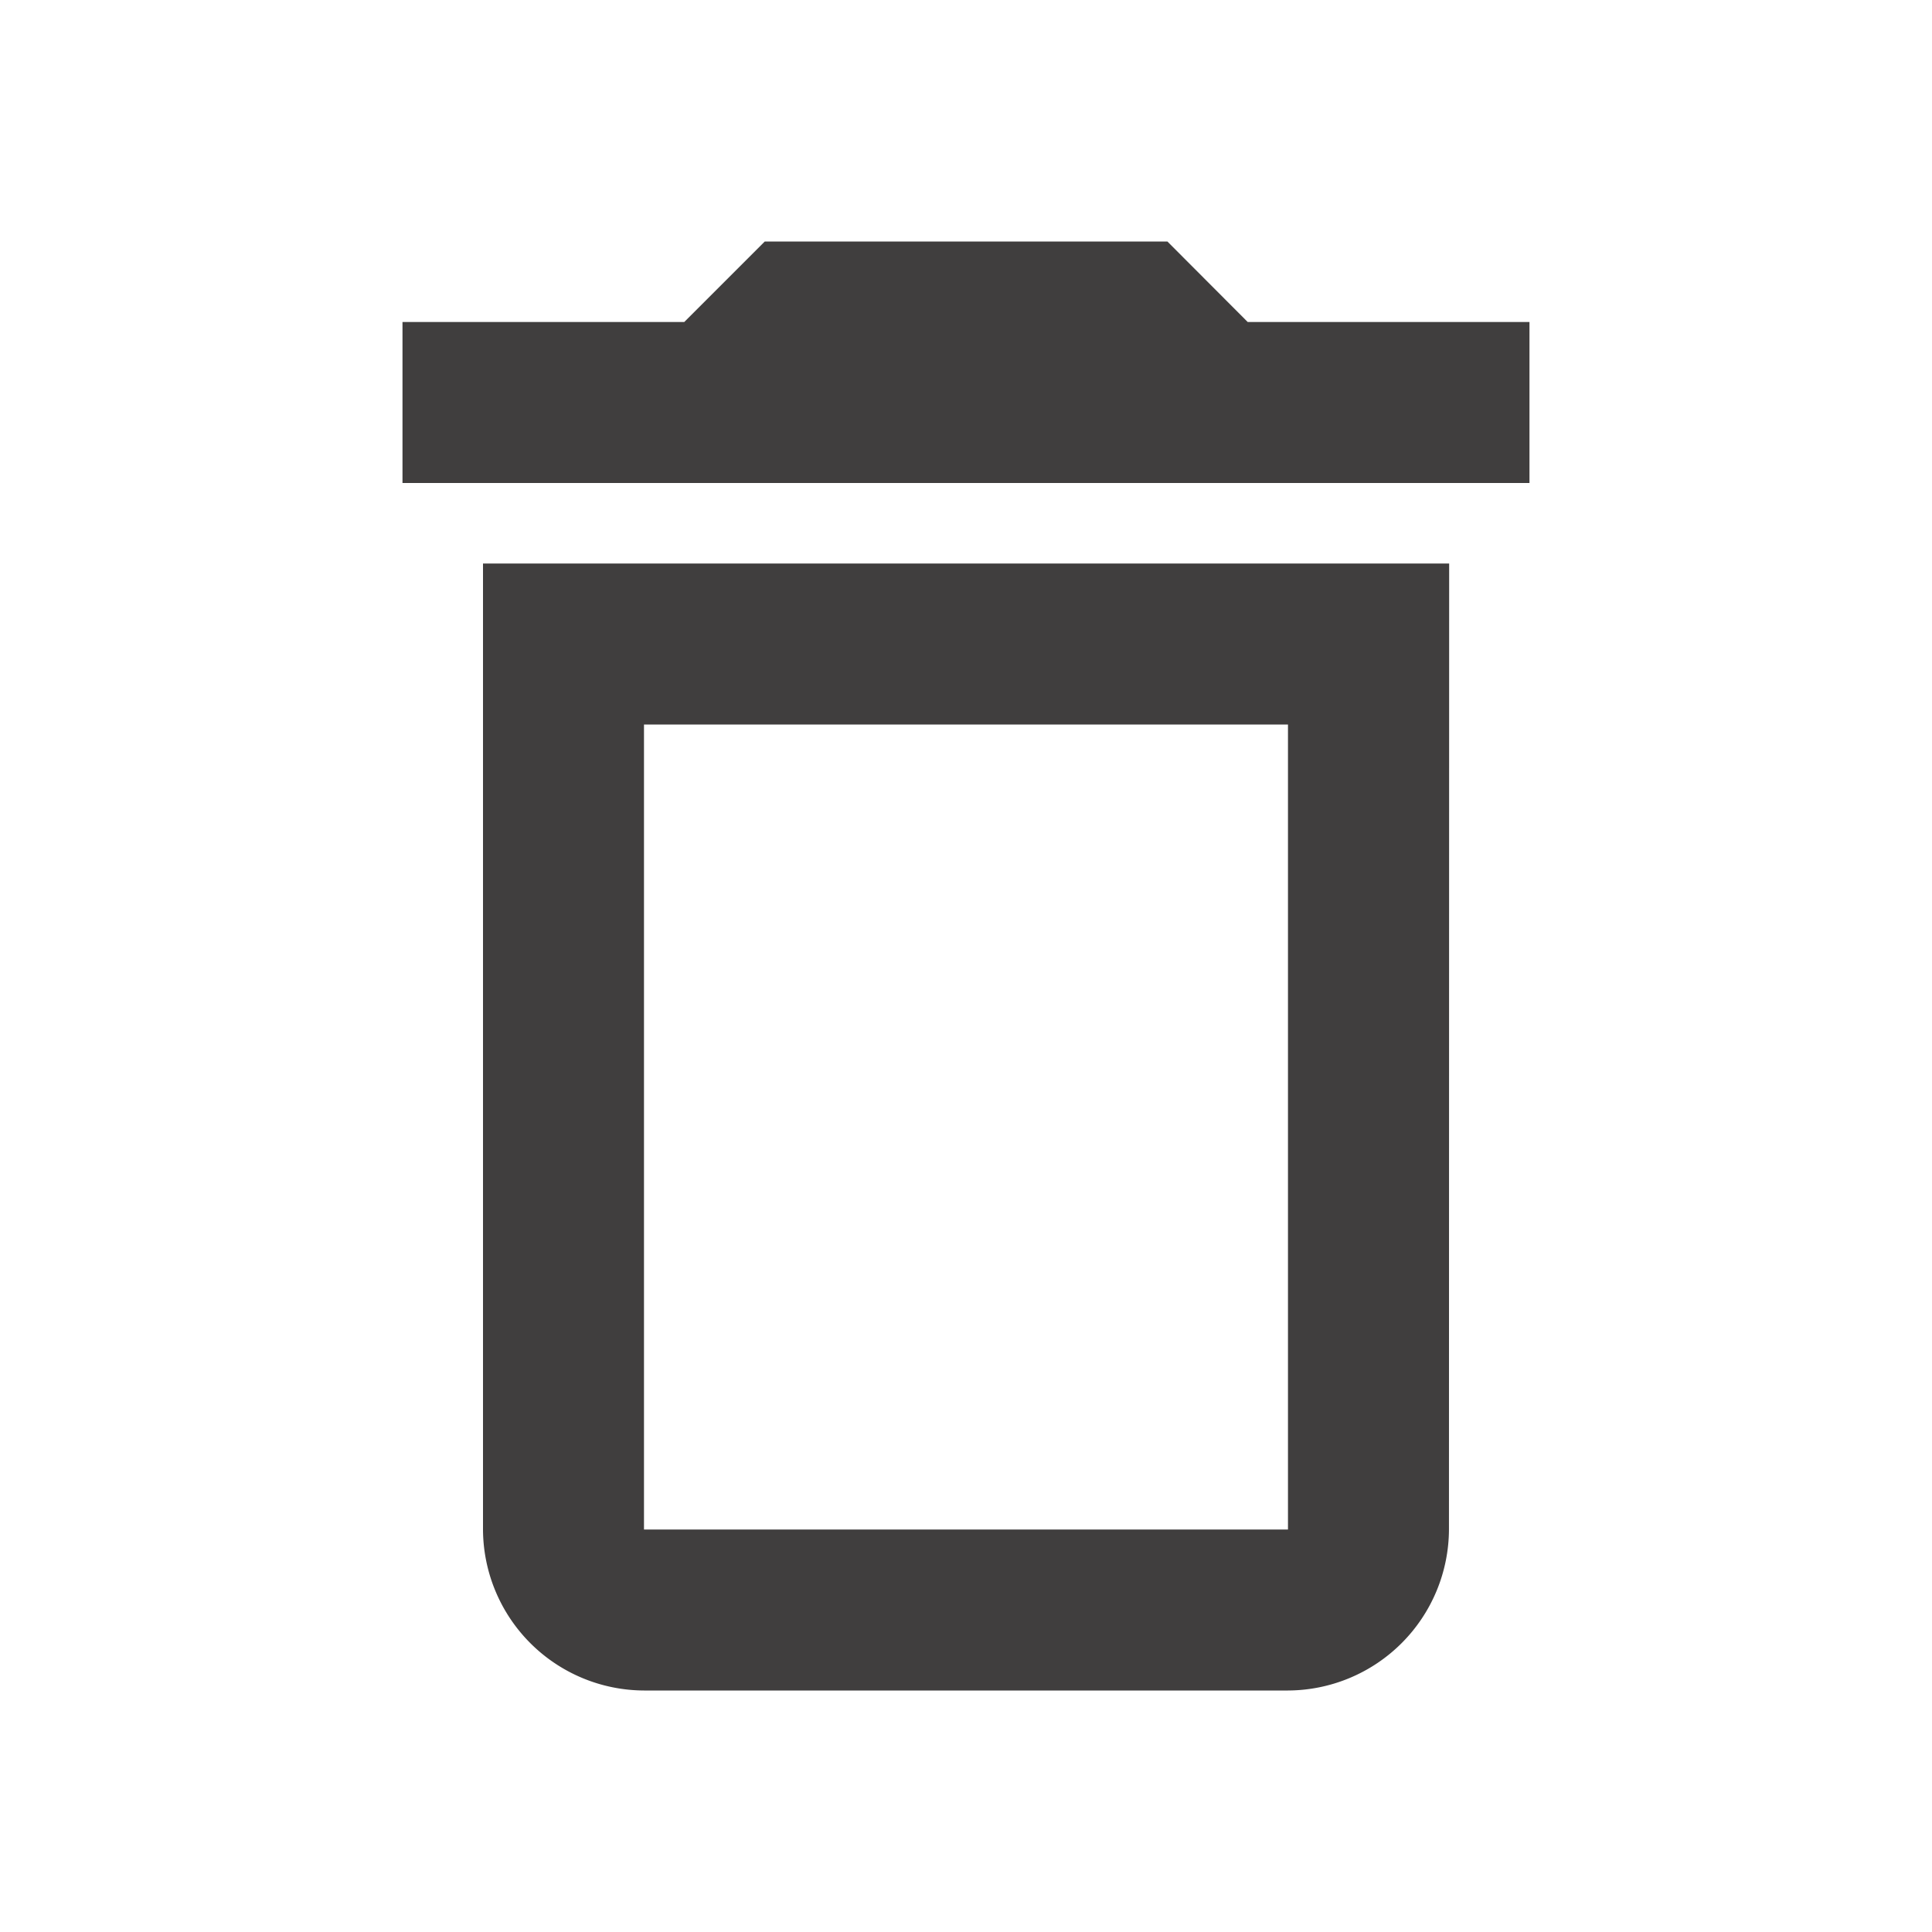 <svg xmlns="http://www.w3.org/2000/svg" width="49" height="49" viewBox="0 0 49 49"><defs><style>.a{fill:none;}.b{fill:#403e3e;}</style></defs><path class="a" d="M0,0H49V49H0Z"/><path class="b" d="M27.458,15.25V35.667H11.125V15.25H27.458M24.4,3H14.188L12.146,5.042H5V9.125H33.583V5.042H26.437Zm7.146,8.167H7.042v24.5a4.1,4.1,0,0,0,4.083,4.083H27.458a4.1,4.1,0,0,0,4.083-4.083Z" transform="translate(5.208 3.125)"/></svg>